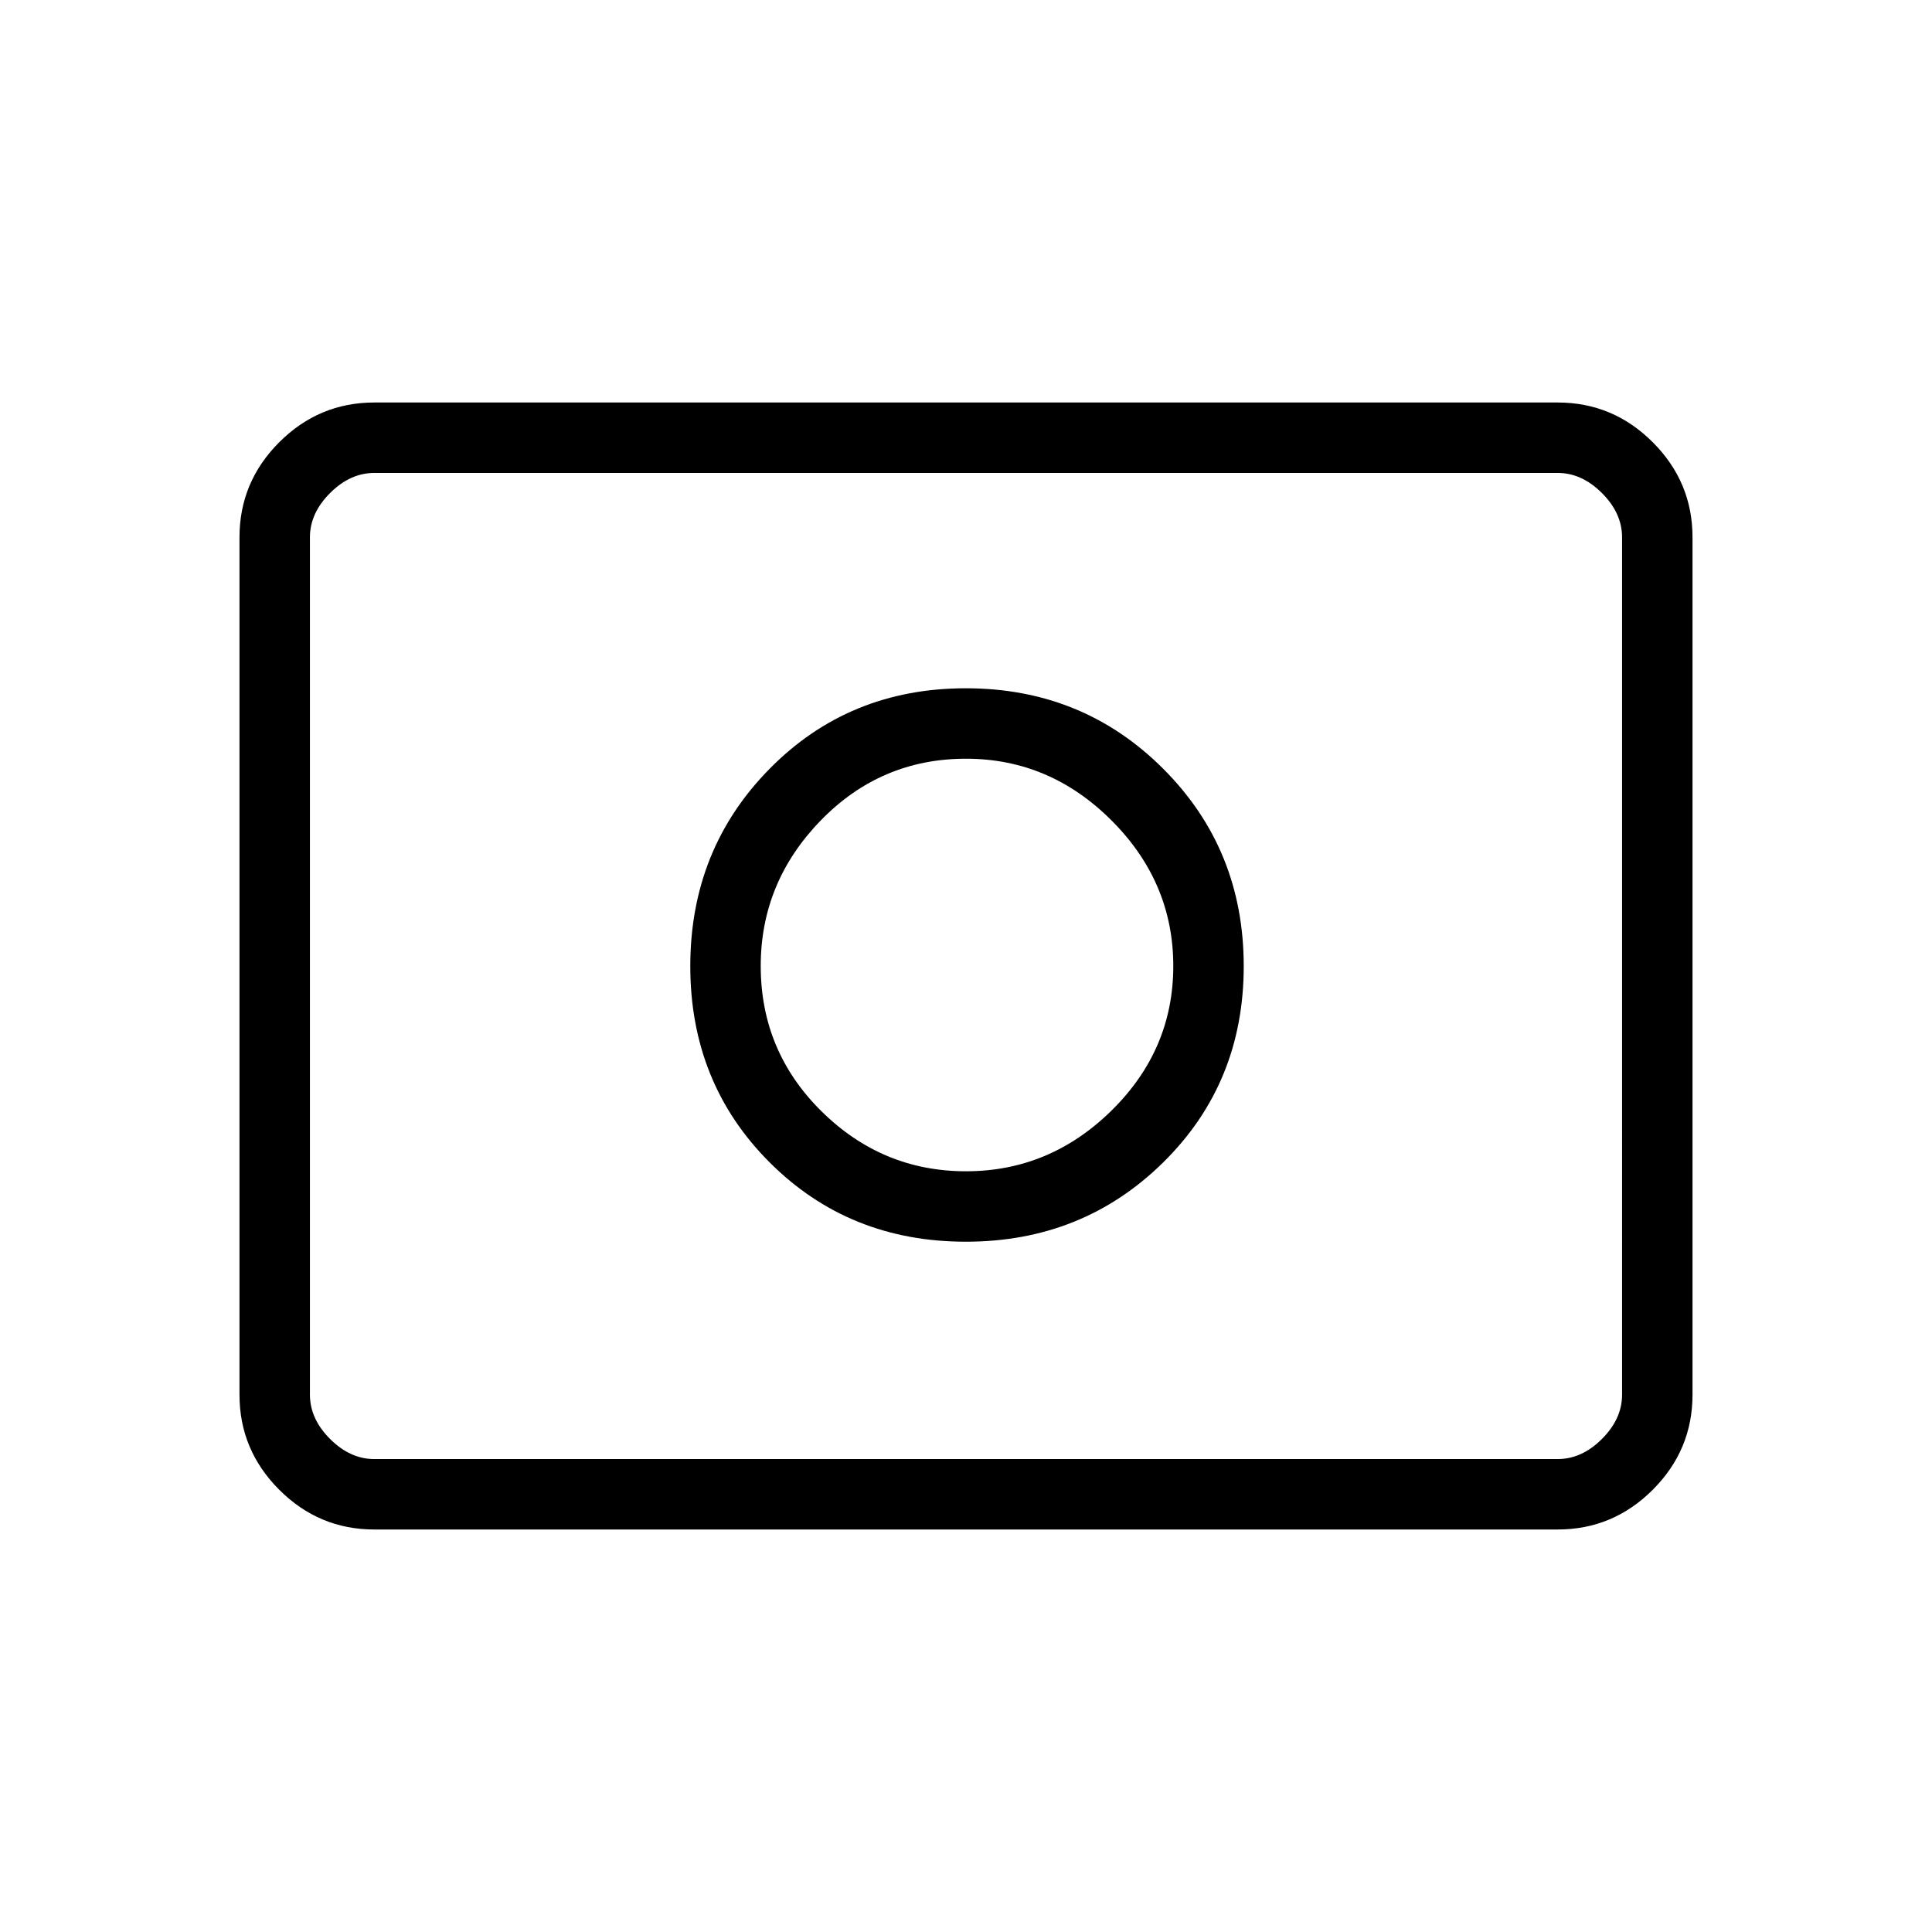 <svg xmlns="http://www.w3.org/2000/svg" height="48" viewBox="0 96 960 960" width="48"><path d="M480 678q-41.638 0-71.819-29.825Q378 618.35 378 576q0-41.638 29.825-72.319Q437.65 473 480 473q41.638 0 72.319 30.681Q583 534.362 583 576q0 41.638-30.681 71.819Q521.638 678 480 678Zm-.08 35Q538 713 578 673.58q40-39.421 40-97.5Q618 518 578 478t-98.08-40q-58.079 0-97.5 40Q343 518 343 576.08q0 58.079 39.42 97.5Q421.841 713 479.92 713ZM186 856q-27.5 0-47.25-19.75T119 789V363q0-27.5 19.75-47.25T186 296h588q27.5 0 47.25 19.75T841 363v426q0 27.5-19.75 47.25T774 856H186Zm0-35h588q12 0 22-10t10-22V363q0-12-10-22t-22-10H186q-12 0-22 10t-10 22v426q0 12 10 22t22 10Zm-32 0V331v490Z"/></svg>